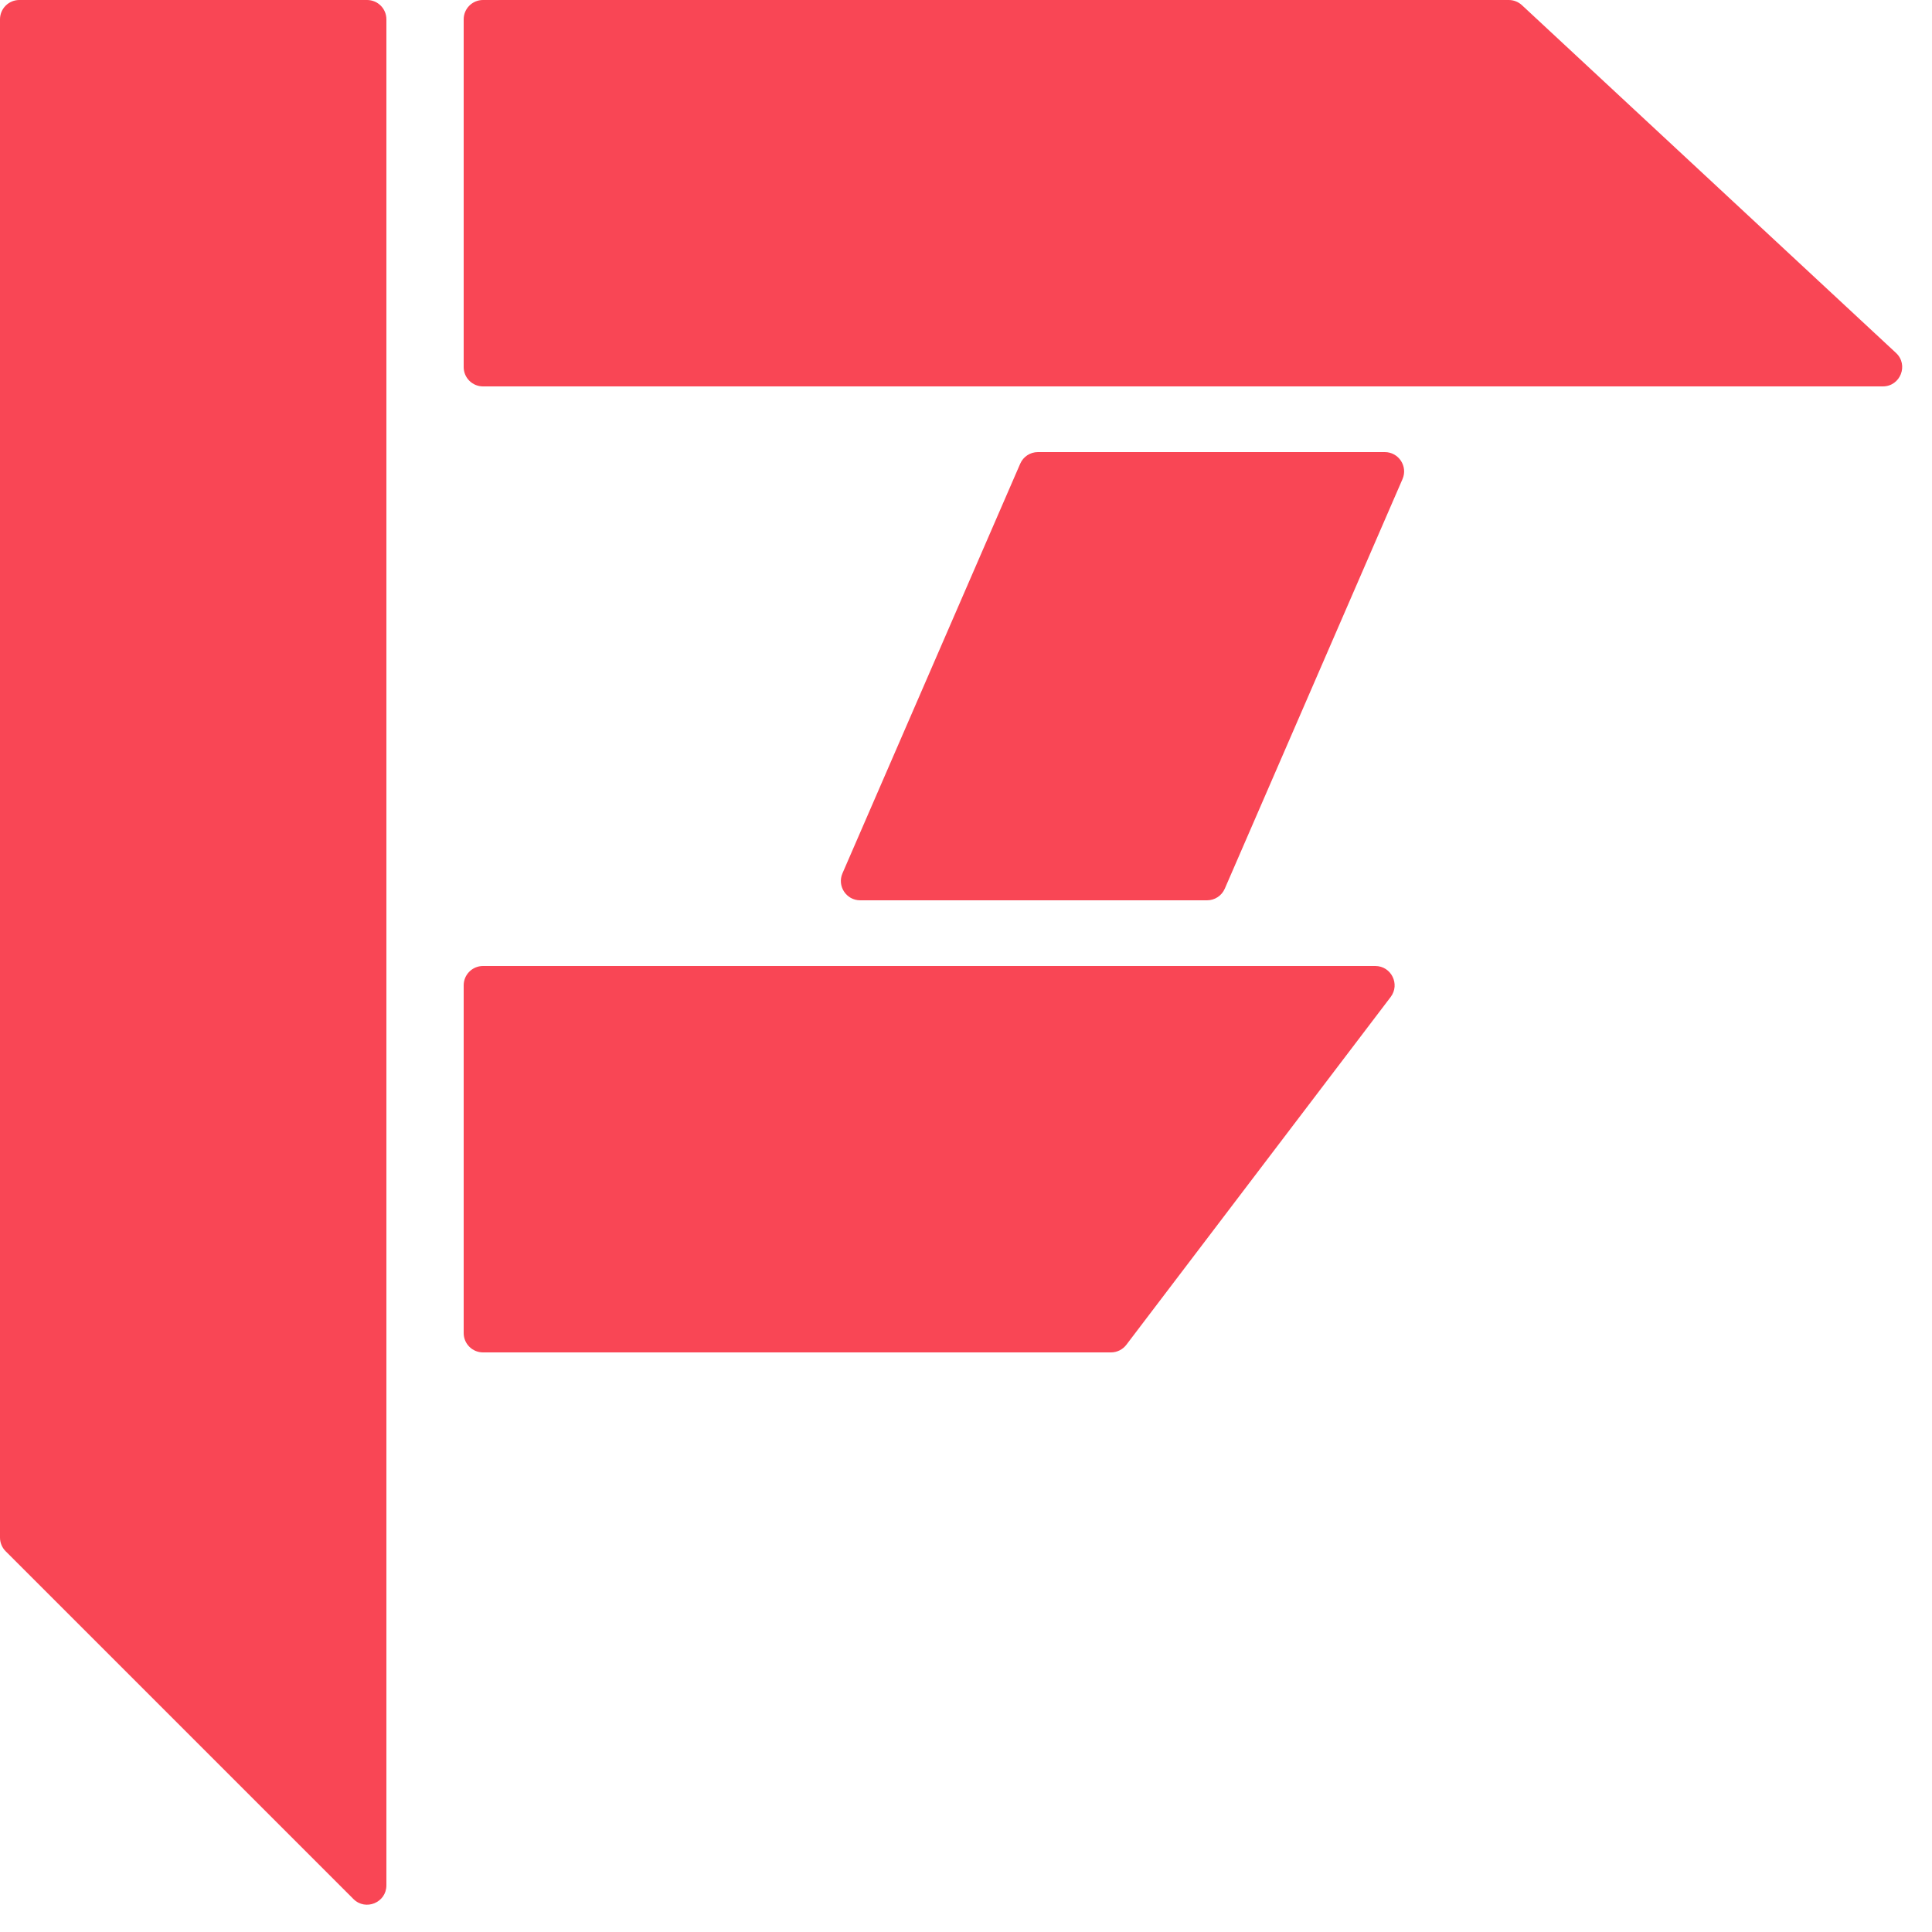 <svg width="500" height="500" viewBox="0 0 500 500" fill="none" xmlns="http://www.w3.org/2000/svg">
<path d="M91.465 491.464L1.464 401.464C0.527 400.527 0 399.255 0 397.929V5C0 2.239 2.239 0 5 0H95C97.761 0 100 2.239 100 5V487.929C100 492.383 94.614 494.614 91.465 491.464Z" fill="#F94655"/>
<path d="M120 345V255C120 252.239 122.239 250 125 250H355.92C360.055 250 362.403 254.733 359.901 258.025L291.501 348.025C290.555 349.269 289.082 350 287.52 350H125C122.239 350 120 347.761 120 345Z" fill="#F94655"/>
<path d="M120 5V95C120 97.761 122.239 100 125 100H487.278C491.821 100 494.01 94.431 490.683 91.338L393.875 1.338C392.949 0.478 391.733 0 390.47 0H125C122.239 0 120 2.239 120 5Z" fill="#F94655"/>
<path d="M268.614 117H358.38C361.979 117 364.4 120.688 362.967 123.99L316.972 229.99C316.179 231.818 314.377 233 312.385 233H222.619C219.02 233 216.599 229.312 218.032 226.01L264.027 120.01C264.819 118.182 266.622 117 268.614 117Z" fill="#F94655"/>
</svg>
